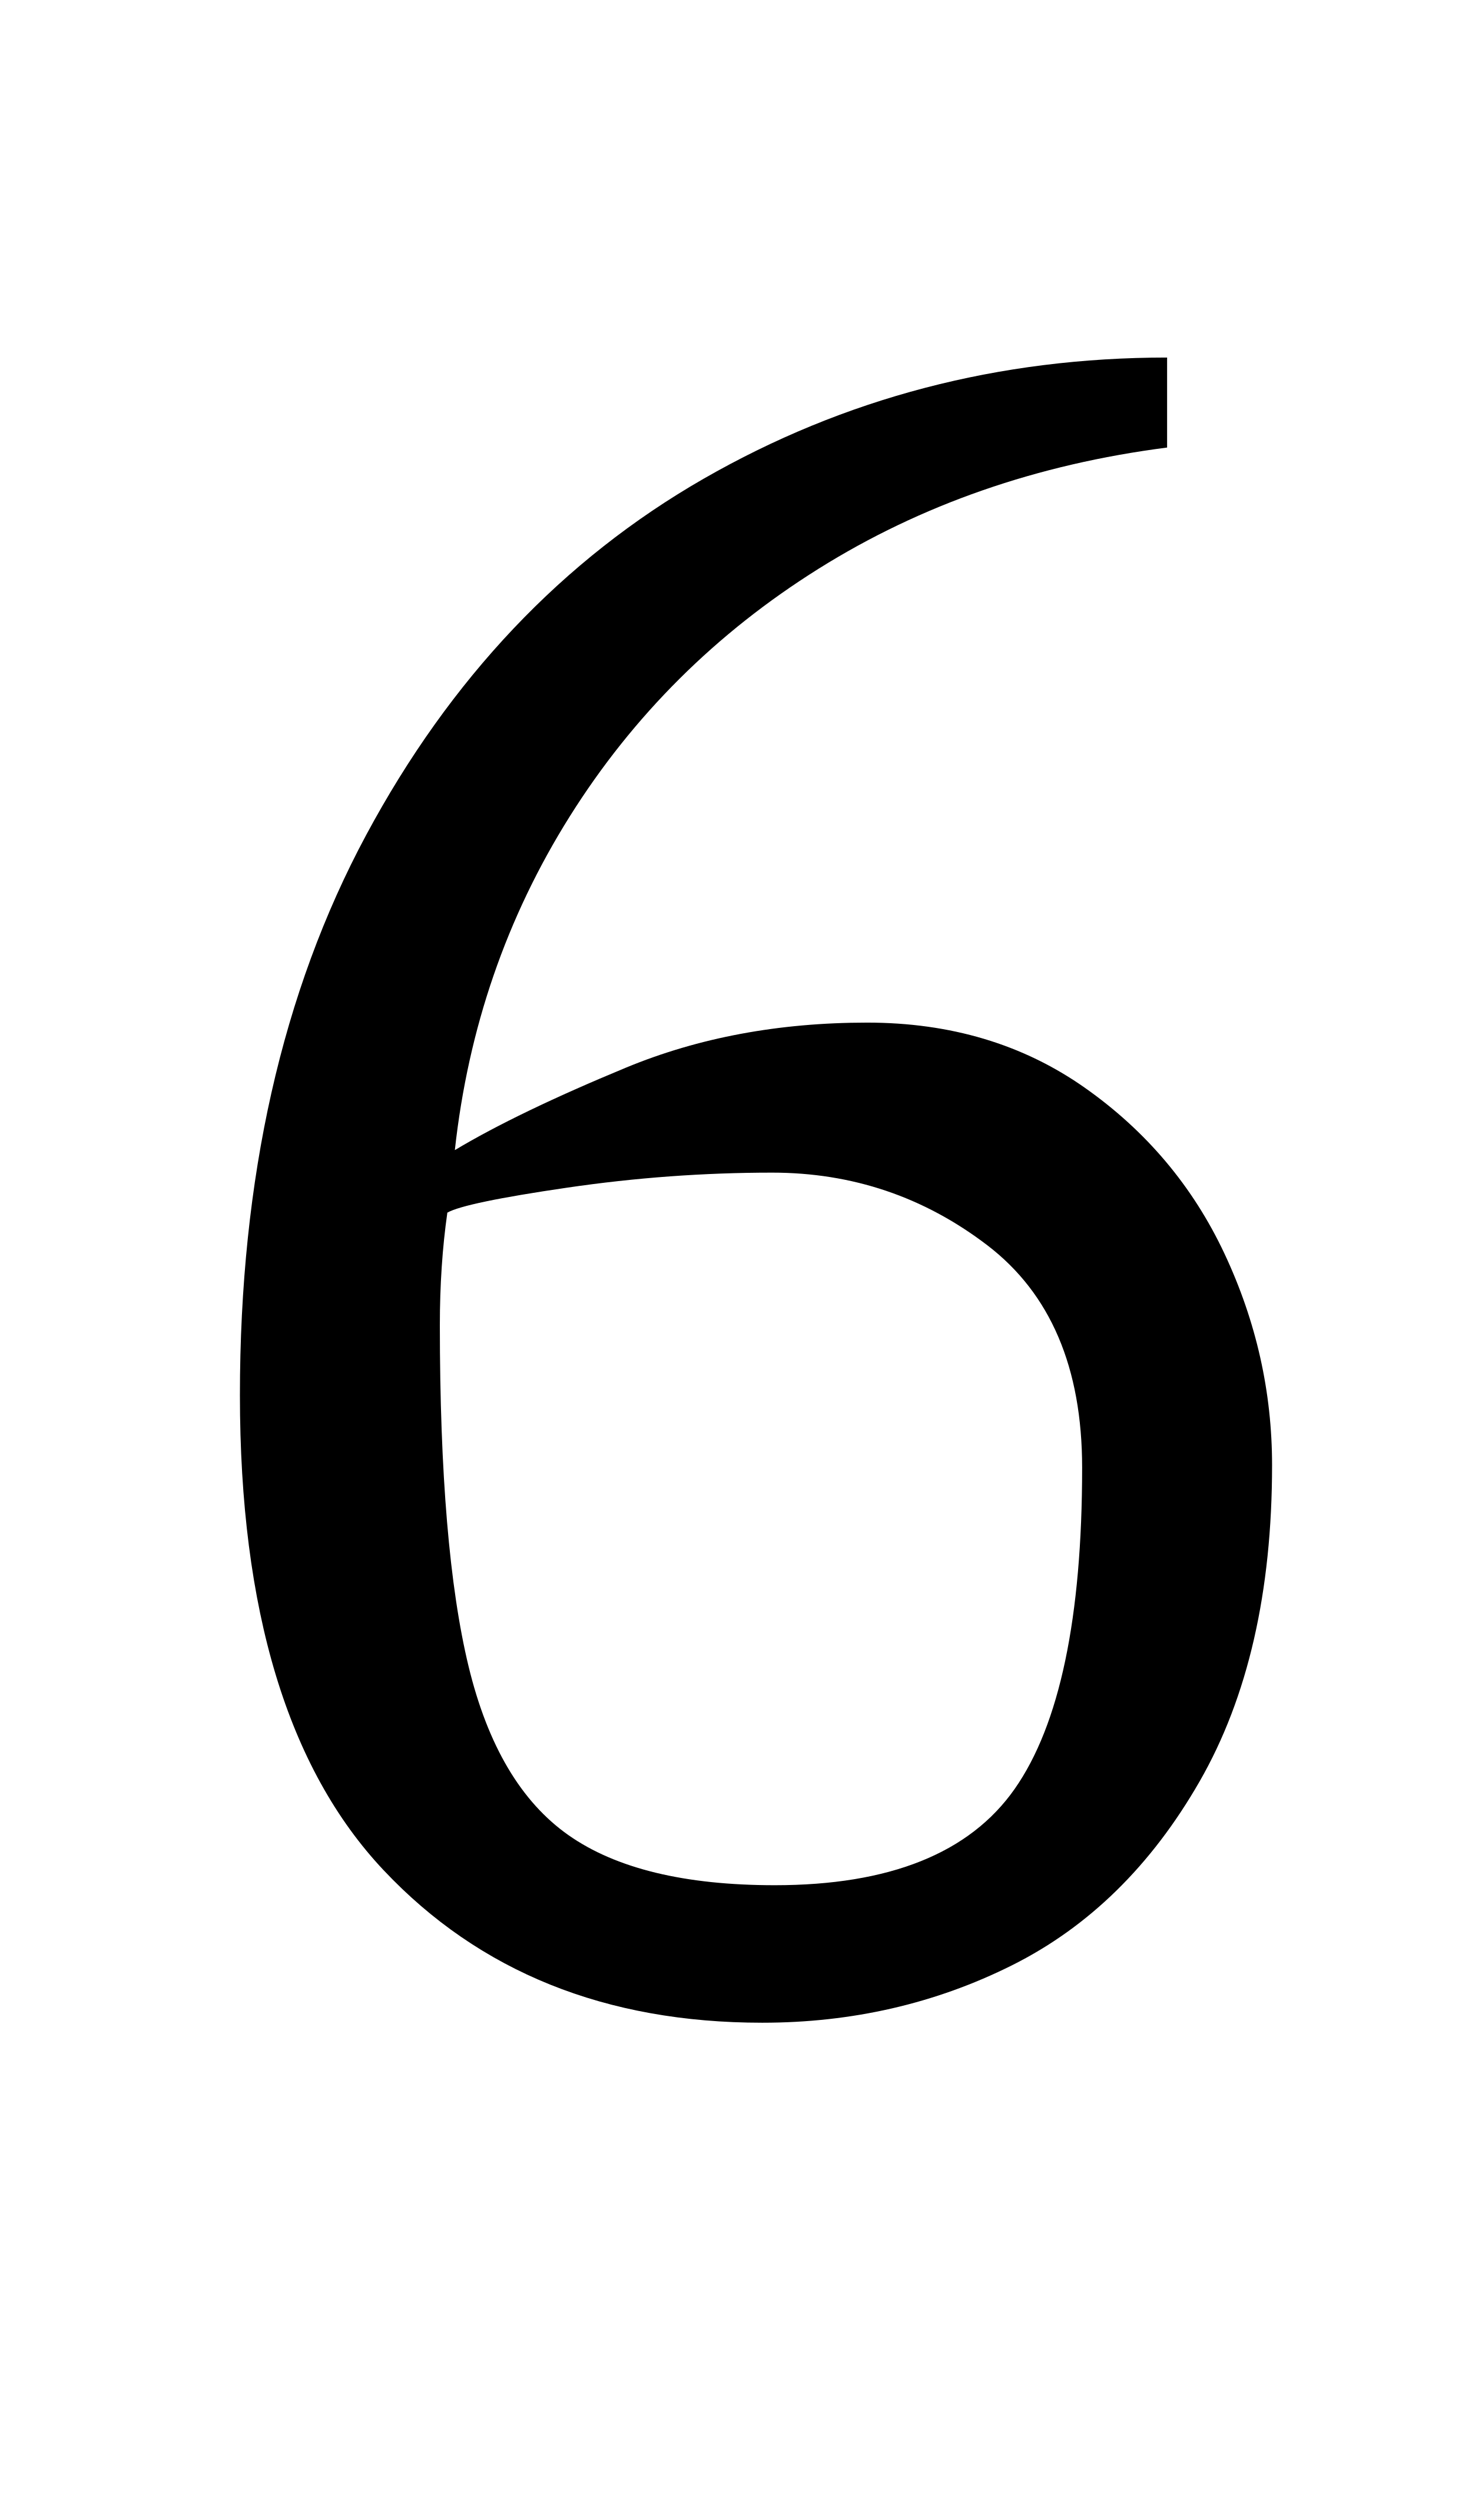 <?xml version="1.0" standalone="no"?>
<!DOCTYPE svg PUBLIC "-//W3C//DTD SVG 1.1//EN" "http://www.w3.org/Graphics/SVG/1.1/DTD/svg11.dtd" >
<svg xmlns="http://www.w3.org/2000/svg" xmlns:xlink="http://www.w3.org/1999/xlink" version="1.1" viewBox="-10 0 589 1000">
  <g transform="matrix(1 0 0 -1 0 800)">
   <path fill="currentColor"
d="M86 0zM143.5 52q-57.5 61 -57.5 190q0 130 50.5 224t135 142.5t185.5 48.5v-36q-78 -10 -139.5 -48.5t-99.5 -99t-46 -133.5q25 15 68.5 33t96.5 18q50 0 87 -26t56 -66.5t19 -84.5q0 -76 -29 -126.5t-75 -73.5t-100 -23q-94 0 -151.5 61zM396 84.5q27 38.5 27 128.5
q0 60 -38 89t-86 29q-41 0 -82 -6t-48 -10q-3 -21 -3 -45q0 -89 11.5 -136.5t40 -67.5t82.5 -20q69 0 96 38.5z" />
  </g>

</svg>
